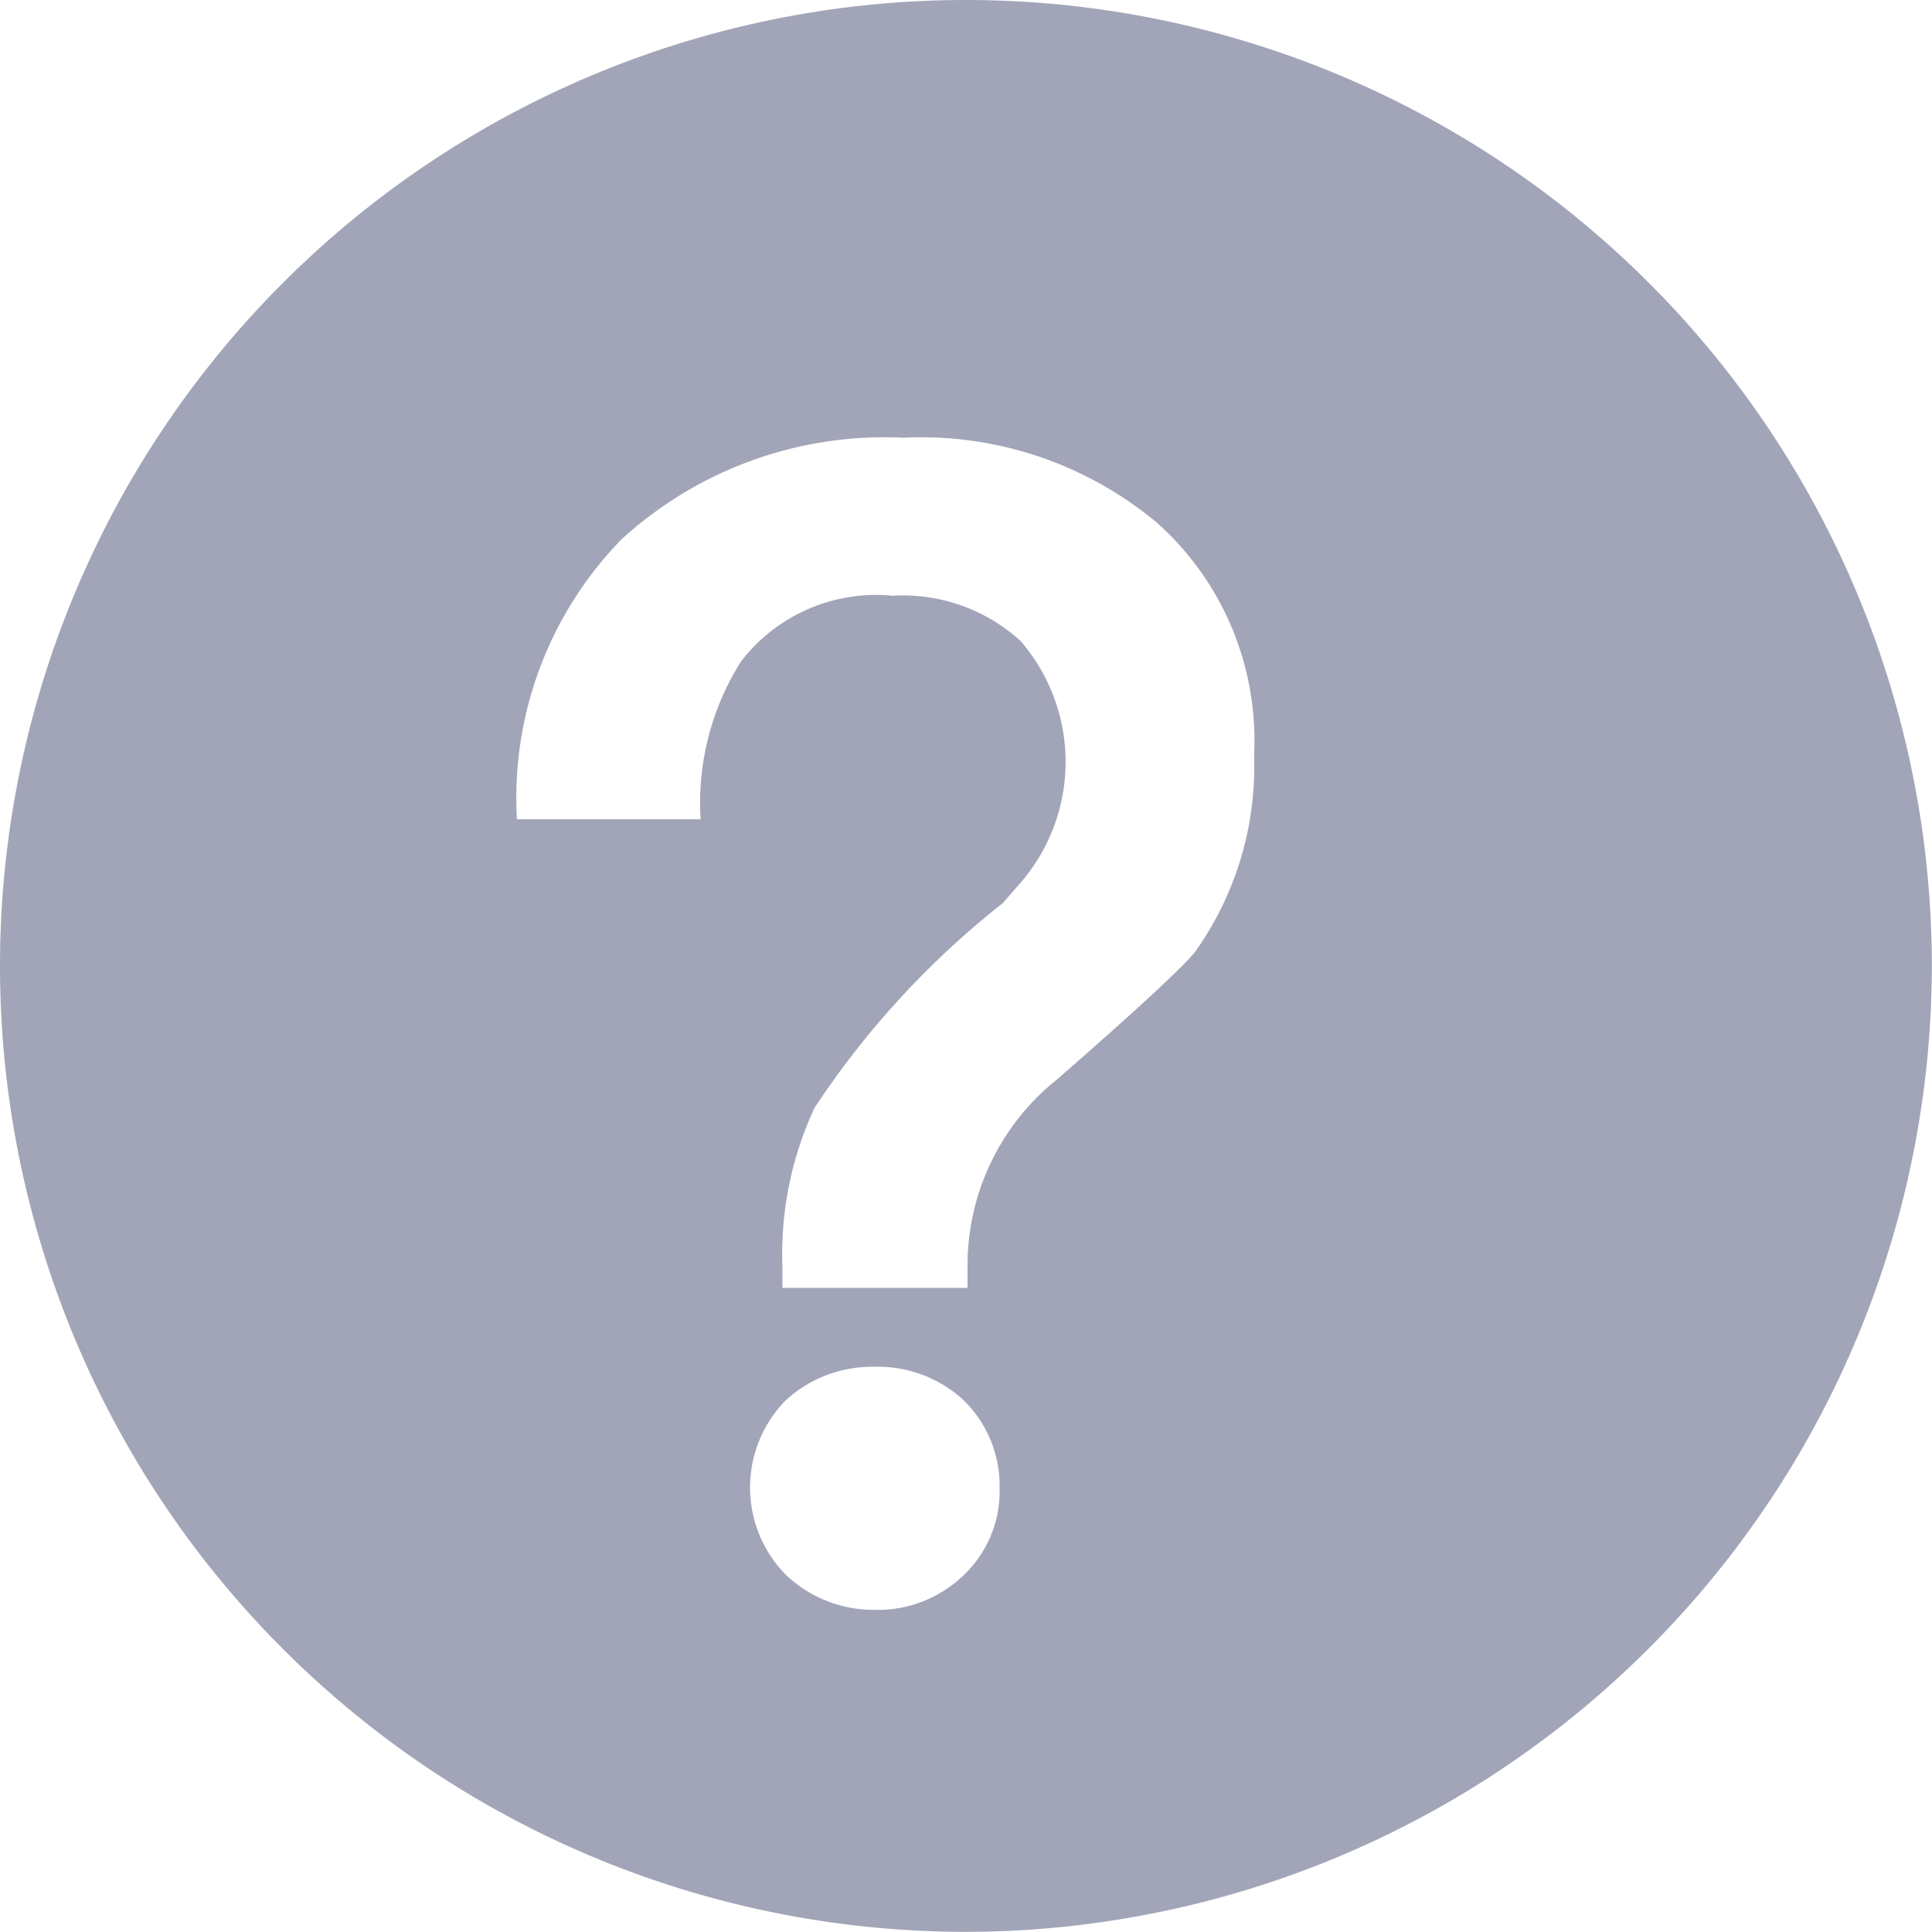 <svg xmlns="http://www.w3.org/2000/svg" width="12.001" height="12" viewBox="0 0 12.001 12">
    <g data-name="组 533">
        <path data-name="减去 59" d="M4580 3355a6 6 0 1 1 6-6 6.007 6.007 0 0 1-6 6zm-.571-3.51a.793.793 0 0 0-.55.21.773.773 0 0 0 0 1.08.792.792 0 0 0 .55.22.767.767 0 0 0 .55-.209.717.717 0 0 0 .23-.55.74.74 0 0 0-.22-.54.783.783 0 0 0-.559-.211zm.11-4.789a1.085 1.085 0 0 1 .8.28 1.148 1.148 0 0 1 .011 1.49l-.121.139a5.4 5.4 0 0 0-1.169 1.271 2.141 2.141 0 0 0-.2.979v.14h1.15v-.14a1.476 1.476 0 0 1 .55-1.15c.482-.42.755-.672.859-.791a1.986 1.986 0 0 0 .371-1.229 1.811 1.811 0 0 0-.6-1.44 2.282 2.282 0 0 0-1.579-.531 2.419 2.419 0 0 0-1.75.631 2.3 2.3 0 0 0-.65 1.739h1.141a1.647 1.647 0 0 1 .25-.979 1.059 1.059 0 0 1 .938-.41z" transform="translate(-4574 -3343)" style="fill:#a1a5b7"/>
    </g>
</svg>
